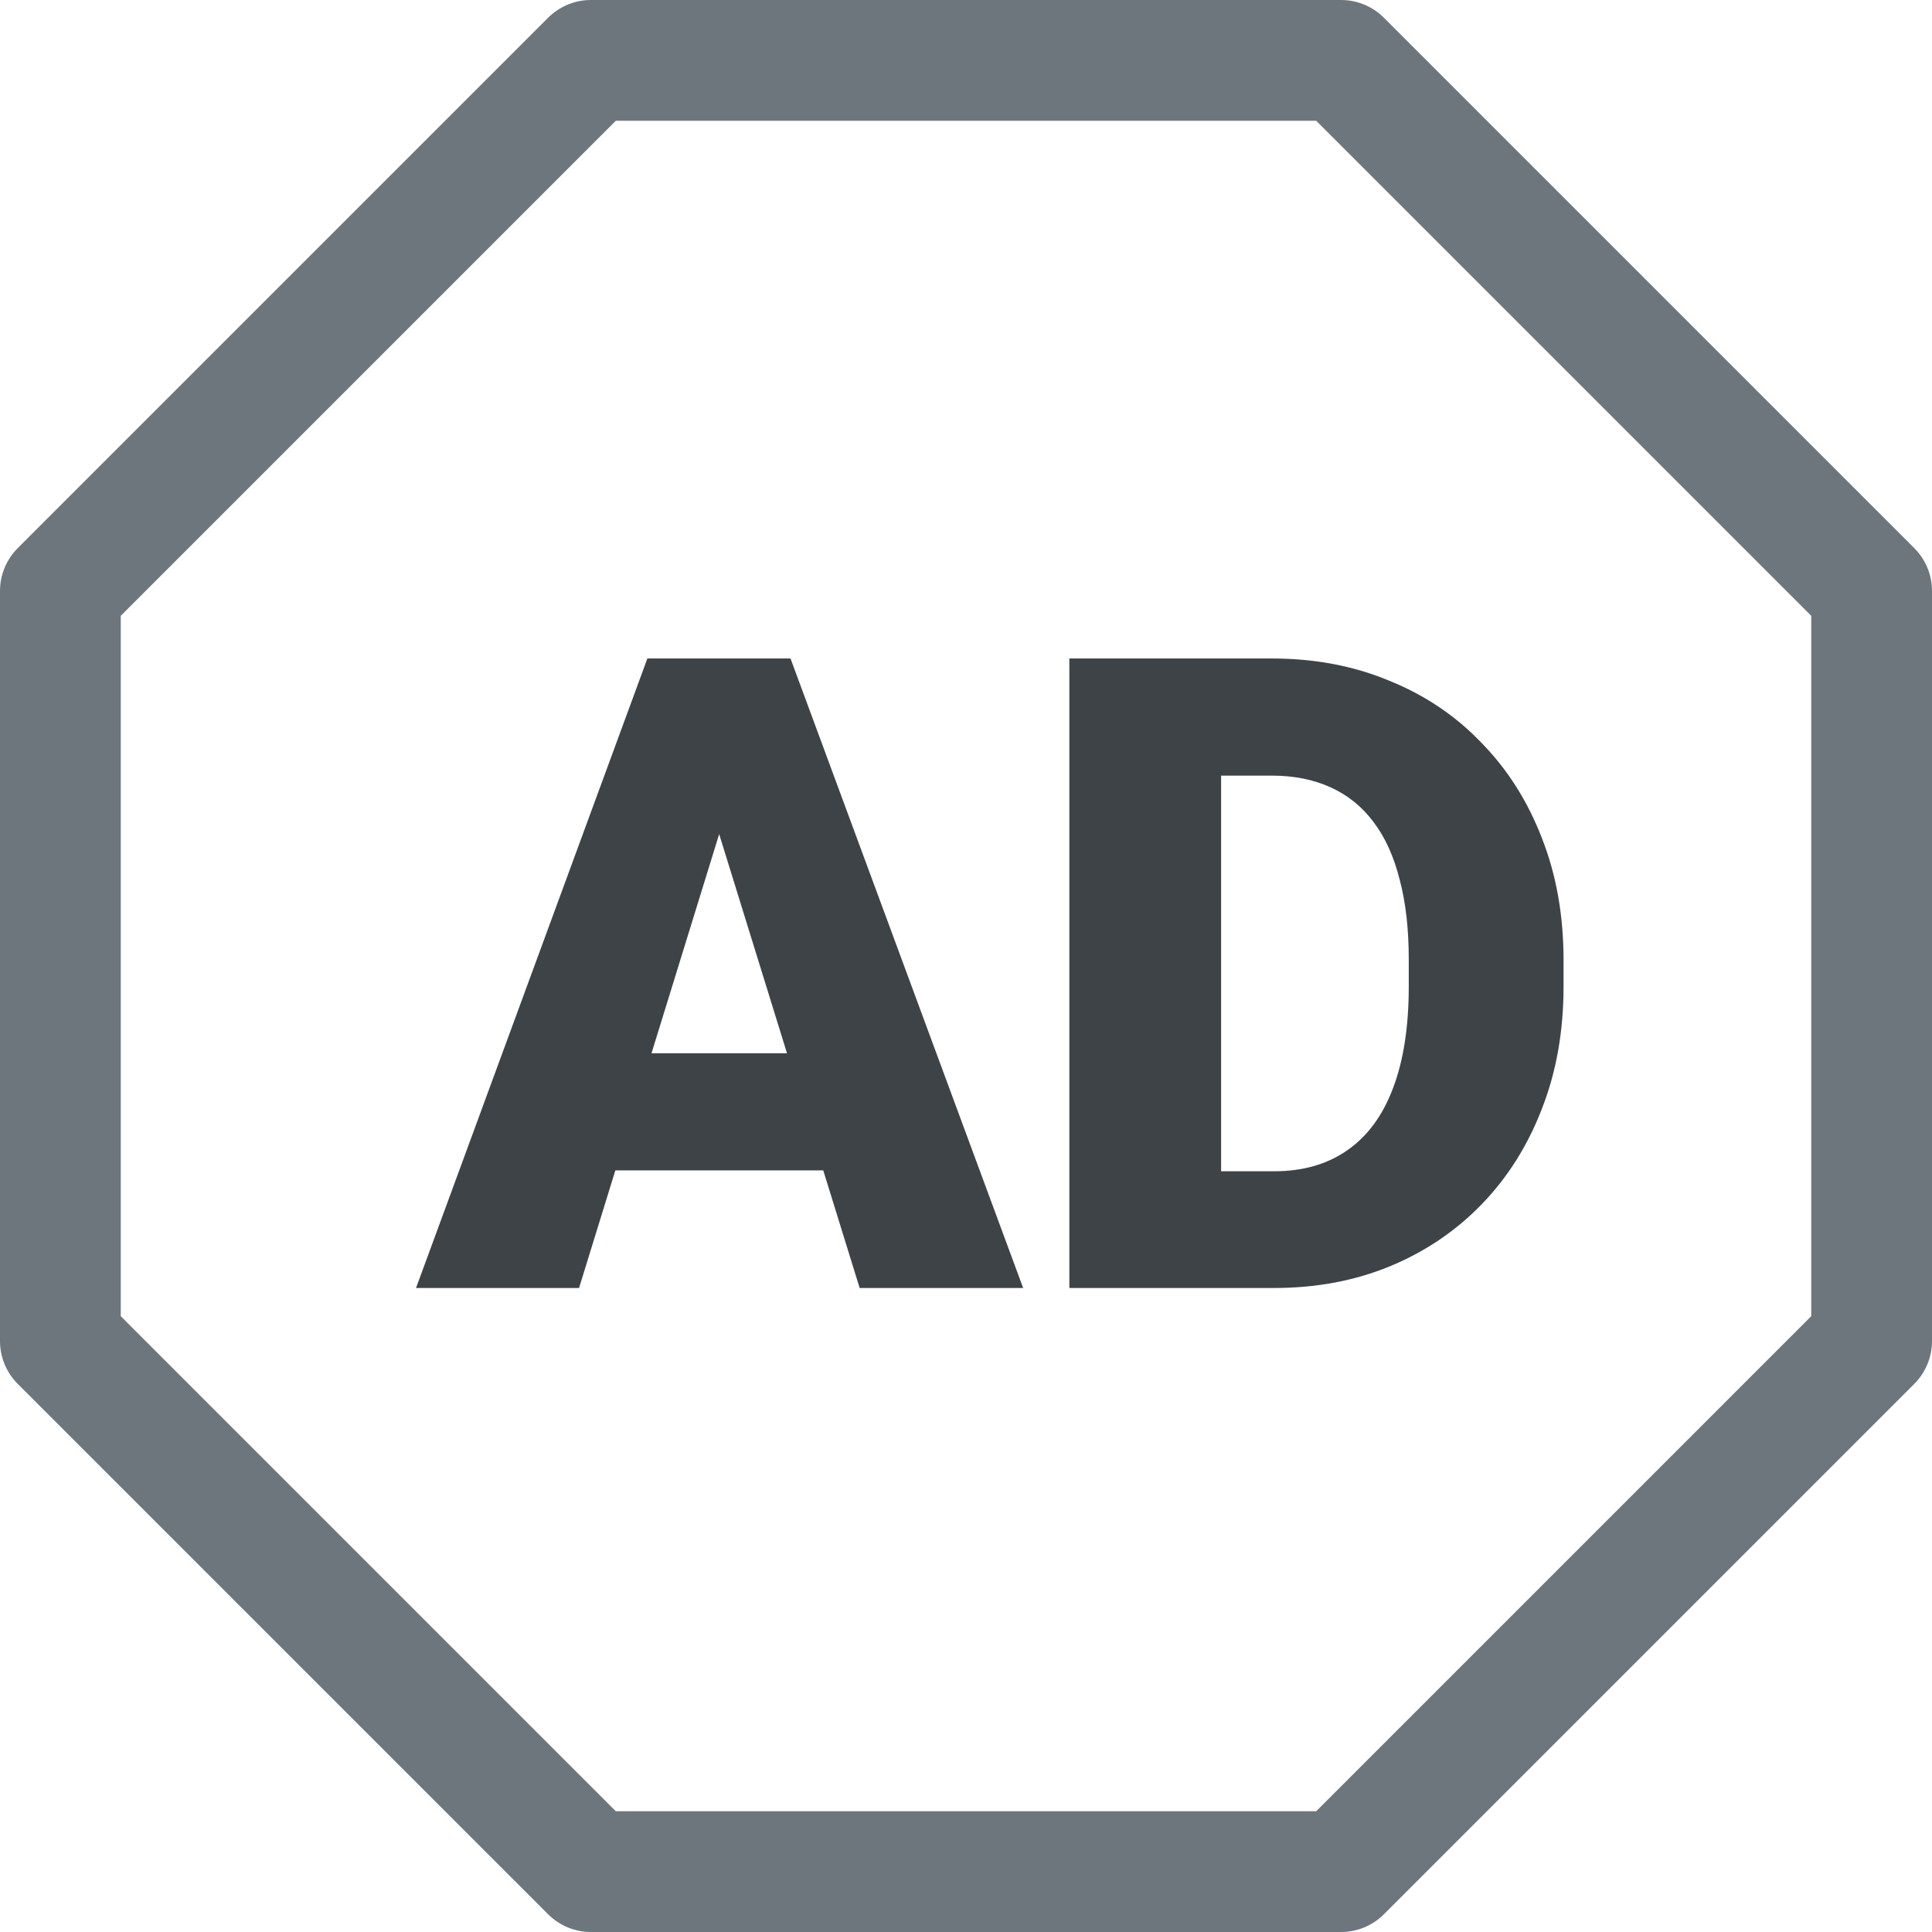 <svg width="24" height="24" viewBox="0 0 24 24" fill="none" xmlns="http://www.w3.org/2000/svg">
<g clip-path="url(#clip0_5197_33143)">
<path fill-rule="evenodd" clip-rule="evenodd" d="M6.81 0.219C6.951 0.079 7.141 4.21785e-05 7.34 0L16.66 0C16.859 4.21785e-05 17.049 0.079 17.19 0.219L23.781 6.81C23.921 6.951 24 7.141 24 7.34V16.66C24 16.859 23.921 17.049 23.781 17.19L17.19 23.781C17.049 23.921 16.859 24 16.66 24H7.34C7.141 24 6.951 23.921 6.81 23.781L0.219 17.19C0.079 17.049 4.21785e-05 16.859 0 16.66L0 7.34C4.21785e-05 7.141 0.079 6.951 0.219 6.81L6.81 0.219ZM7.65 1.5L1.5 7.65V16.35L7.65 22.5H16.35L22.5 16.35V7.65L16.35 1.5H7.65Z" fill="#6D767D"/>
</g>
<path d="M9.1 9.823L7.193 16H5.168L8.042 8.18H9.326L9.1 9.823ZM10.679 16L8.767 9.823L8.52 8.18H9.82L12.71 16H10.679ZM10.604 13.084V14.539H6.592V13.084H10.604ZM15.825 16H14.09L14.101 14.55H15.825C16.183 14.55 16.485 14.464 16.732 14.292C16.983 14.12 17.173 13.864 17.302 13.524C17.434 13.18 17.5 12.758 17.5 12.256V11.918C17.5 11.542 17.463 11.213 17.388 10.93C17.316 10.643 17.209 10.405 17.065 10.215C16.922 10.022 16.743 9.877 16.528 9.78C16.317 9.684 16.074 9.635 15.798 9.635H14.058V8.18H15.798C16.328 8.18 16.813 8.271 17.253 8.454C17.697 8.633 18.081 8.89 18.403 9.227C18.729 9.56 18.979 9.956 19.155 10.414C19.334 10.869 19.423 11.374 19.423 11.929V12.256C19.423 12.808 19.334 13.313 19.155 13.771C18.979 14.229 18.73 14.625 18.408 14.958C18.086 15.291 17.705 15.549 17.264 15.731C16.827 15.911 16.348 16 15.825 16ZM15.169 8.18V16H13.284V8.18H15.169Z" fill="#3E4347"/>
<defs>
<clipPath id="clip0_5197_33143">
<rect width="24" height="24" fill="white"/>
</clipPath>
</defs>
</svg>
